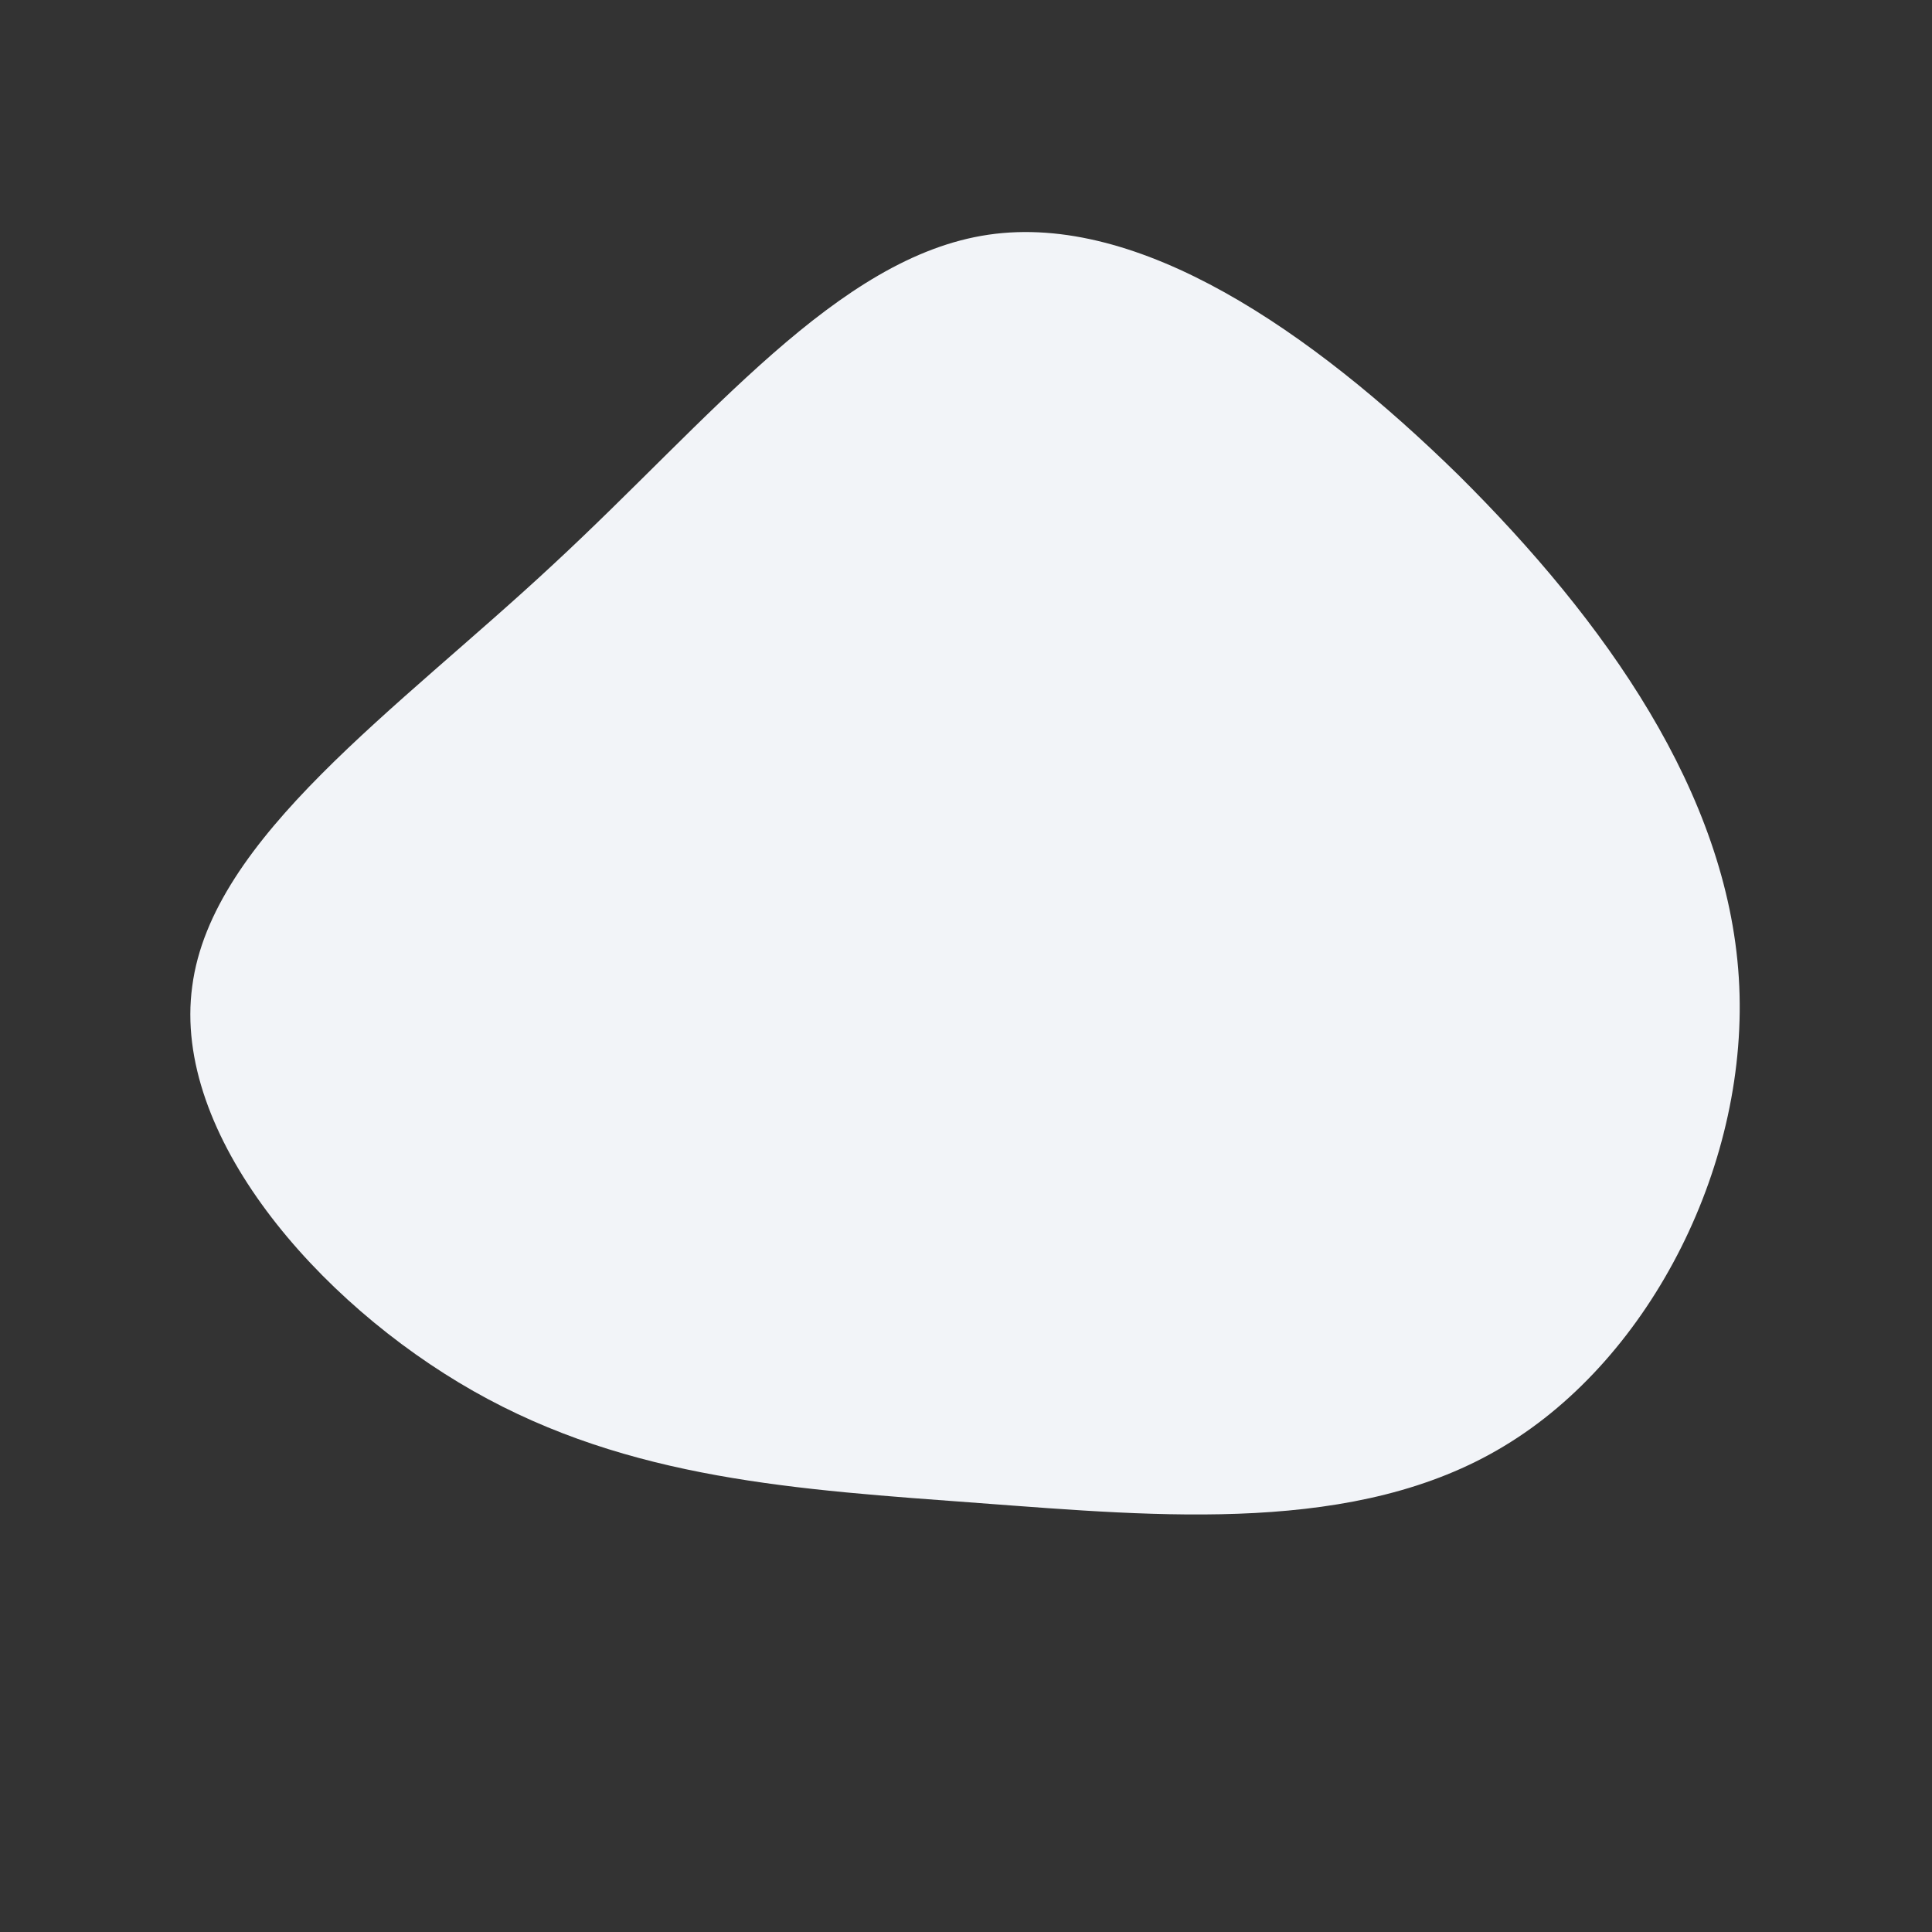 <?xml version="1.0" standalone="no"?>
<svg viewBox="0 0 200 200" xmlns="http://www.w3.org/2000/svg">
  <rect x="0" y="0" width="200" height="200" fill="#333333" stroke="none"/>
  <path fill="#F2F4F8" d="M51,-50.8C66.2,-35.7,78.8,-17.9,80,1.2C81.2,20.2,71,40.5,55.7,49.7C40.5,58.9,20.2,57,1.4,55.6C-17.4,54.2,-34.8,53.2,-51,44C-67.2,34.8,-82.2,17.4,-80.1,2.1C-78.1,-13.3,-58.9,-26.5,-42.7,-41.6C-26.5,-56.6,-13.3,-73.4,2.3,-75.7C17.9,-78,35.7,-65.8,51,-50.8Z" transform="translate(100 100)" />
</svg>
